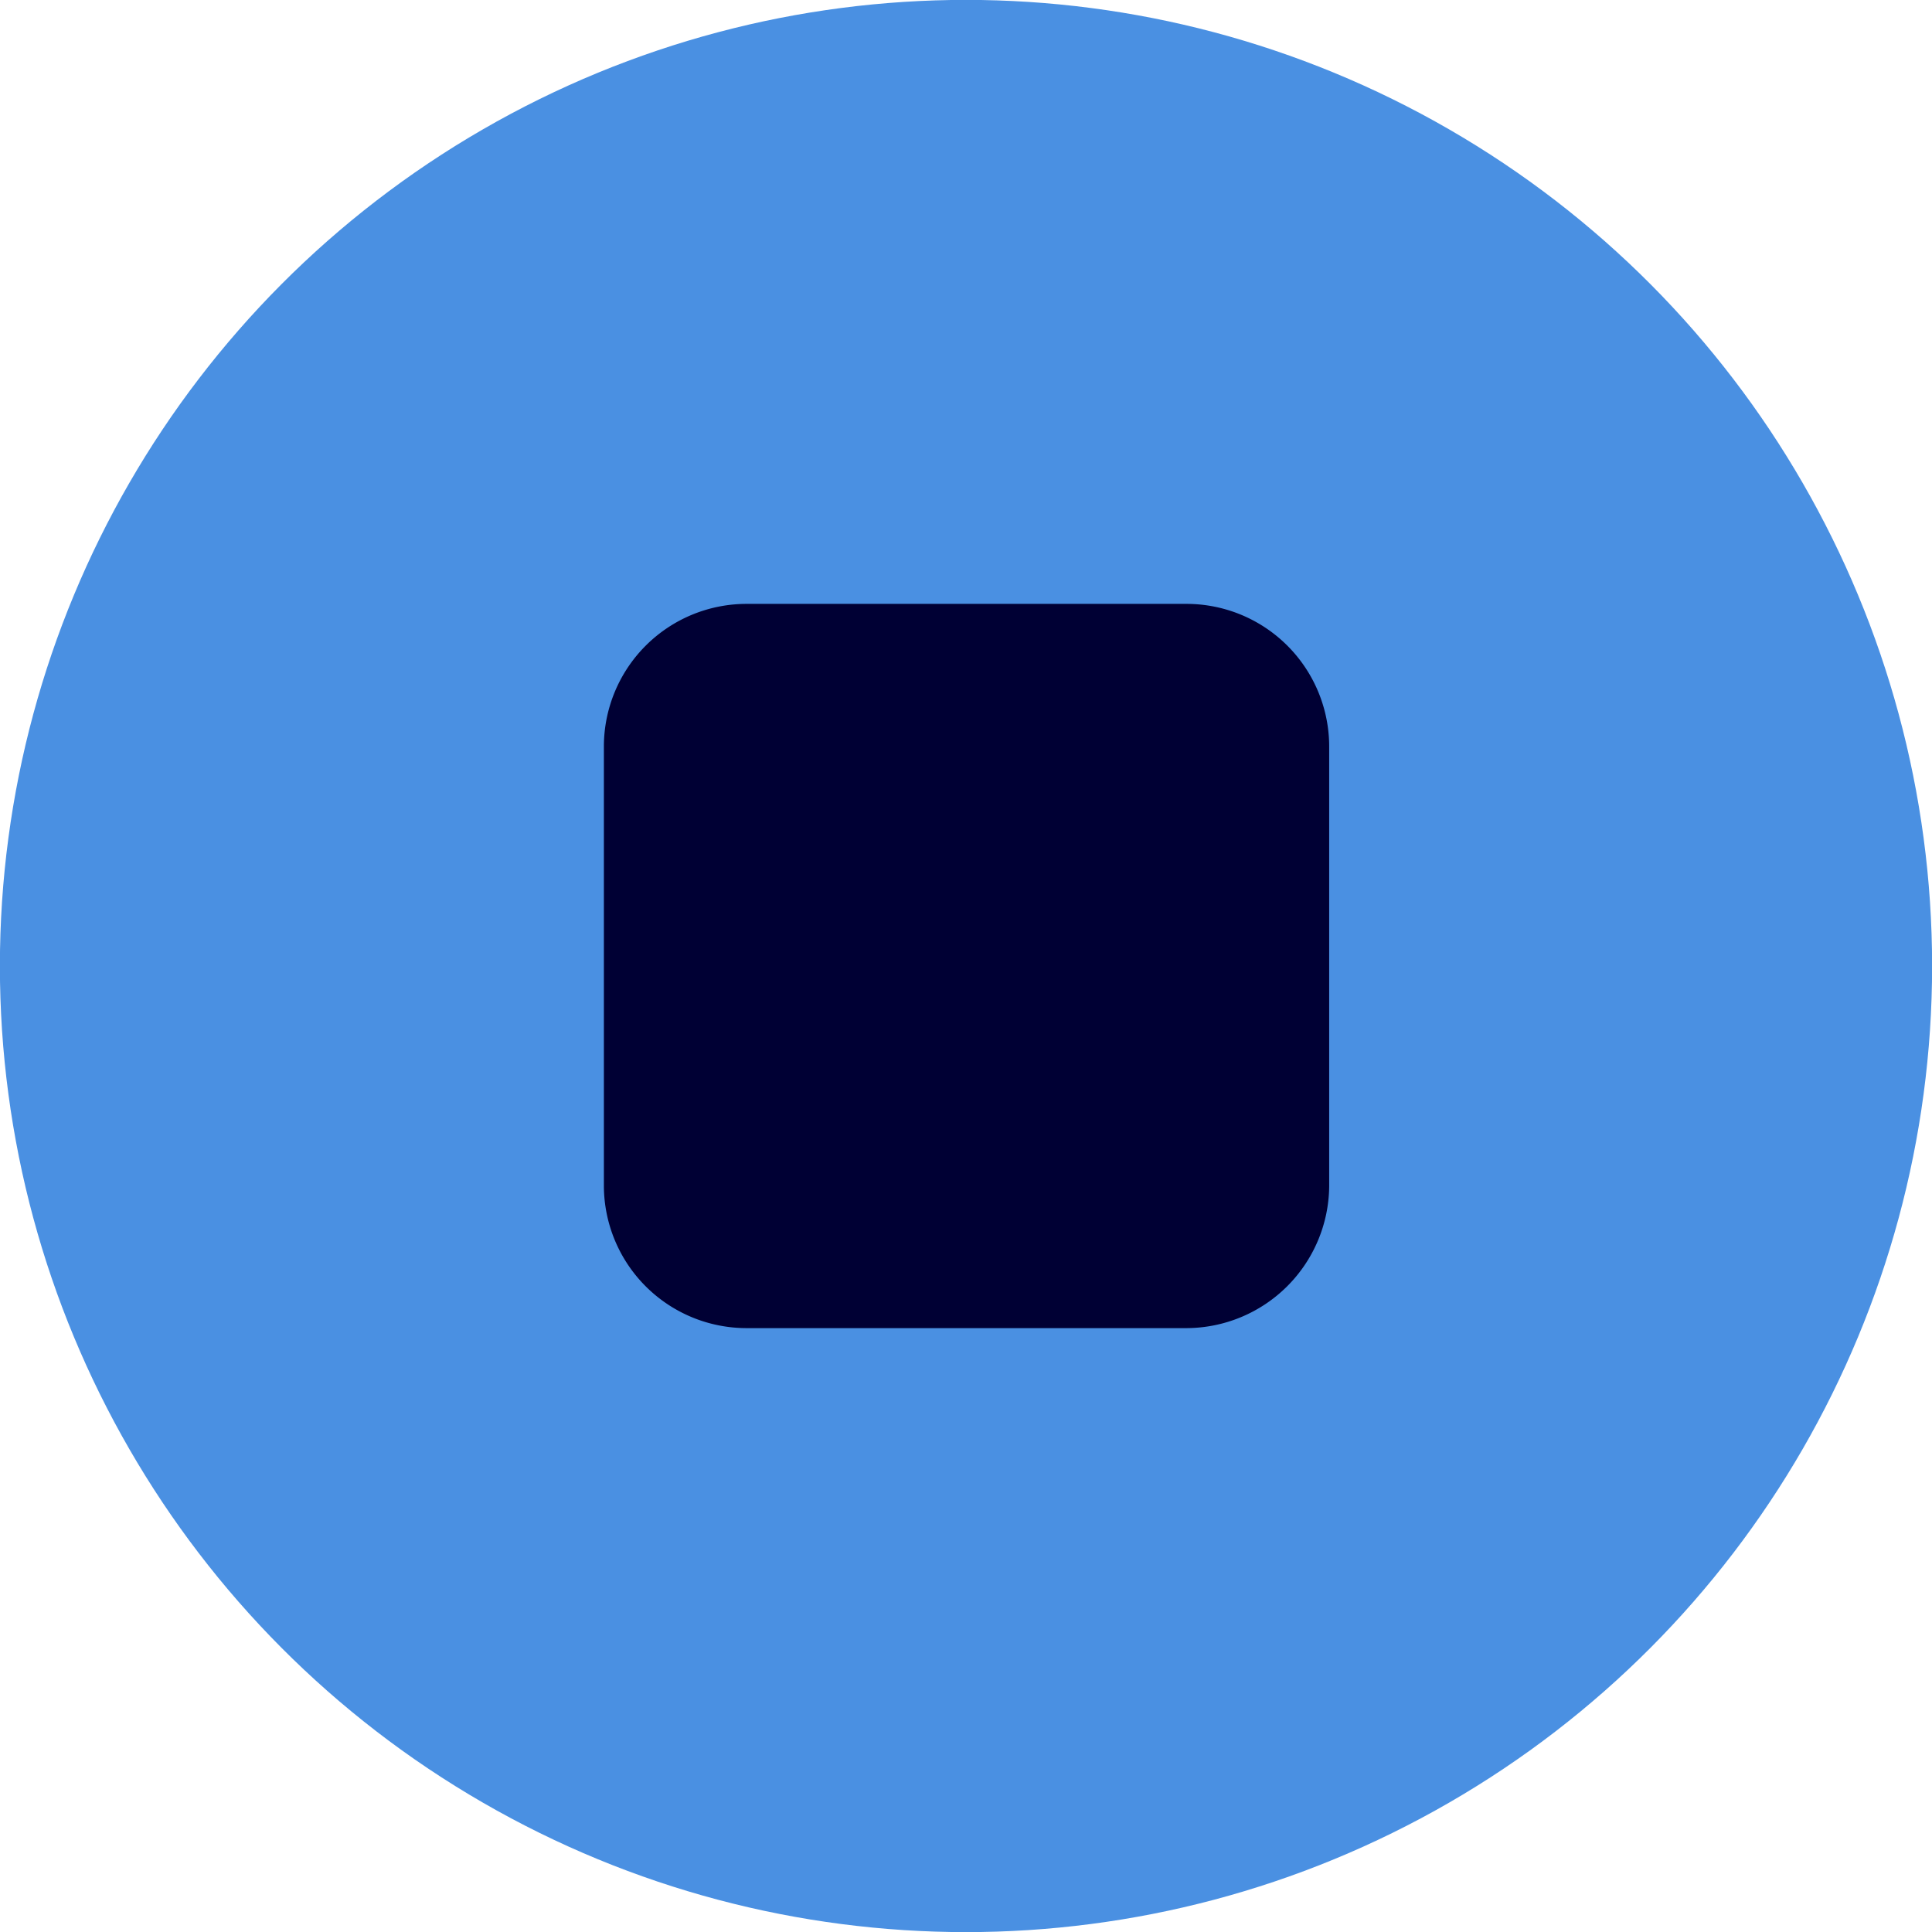 <svg xmlns="http://www.w3.org/2000/svg" width="63.99mm" height="63.99mm" viewBox="0 0 181.4 181.4"><title>nanwallet-02</title><circle cx="90.7" cy="90.7" r="90.71" fill="#4a90e2"/><path d="M111.4,124.7H70.1a13.4,13.4,0,0,1-13.4-13.4V70.1A13.4,13.4,0,0,1,70.1,56.7h41.3a13.4,13.4,0,0,1,13.4,13.4v41.3A13.44,13.44,0,0,1,111.4,124.7Z" fill="#000034"/></svg>